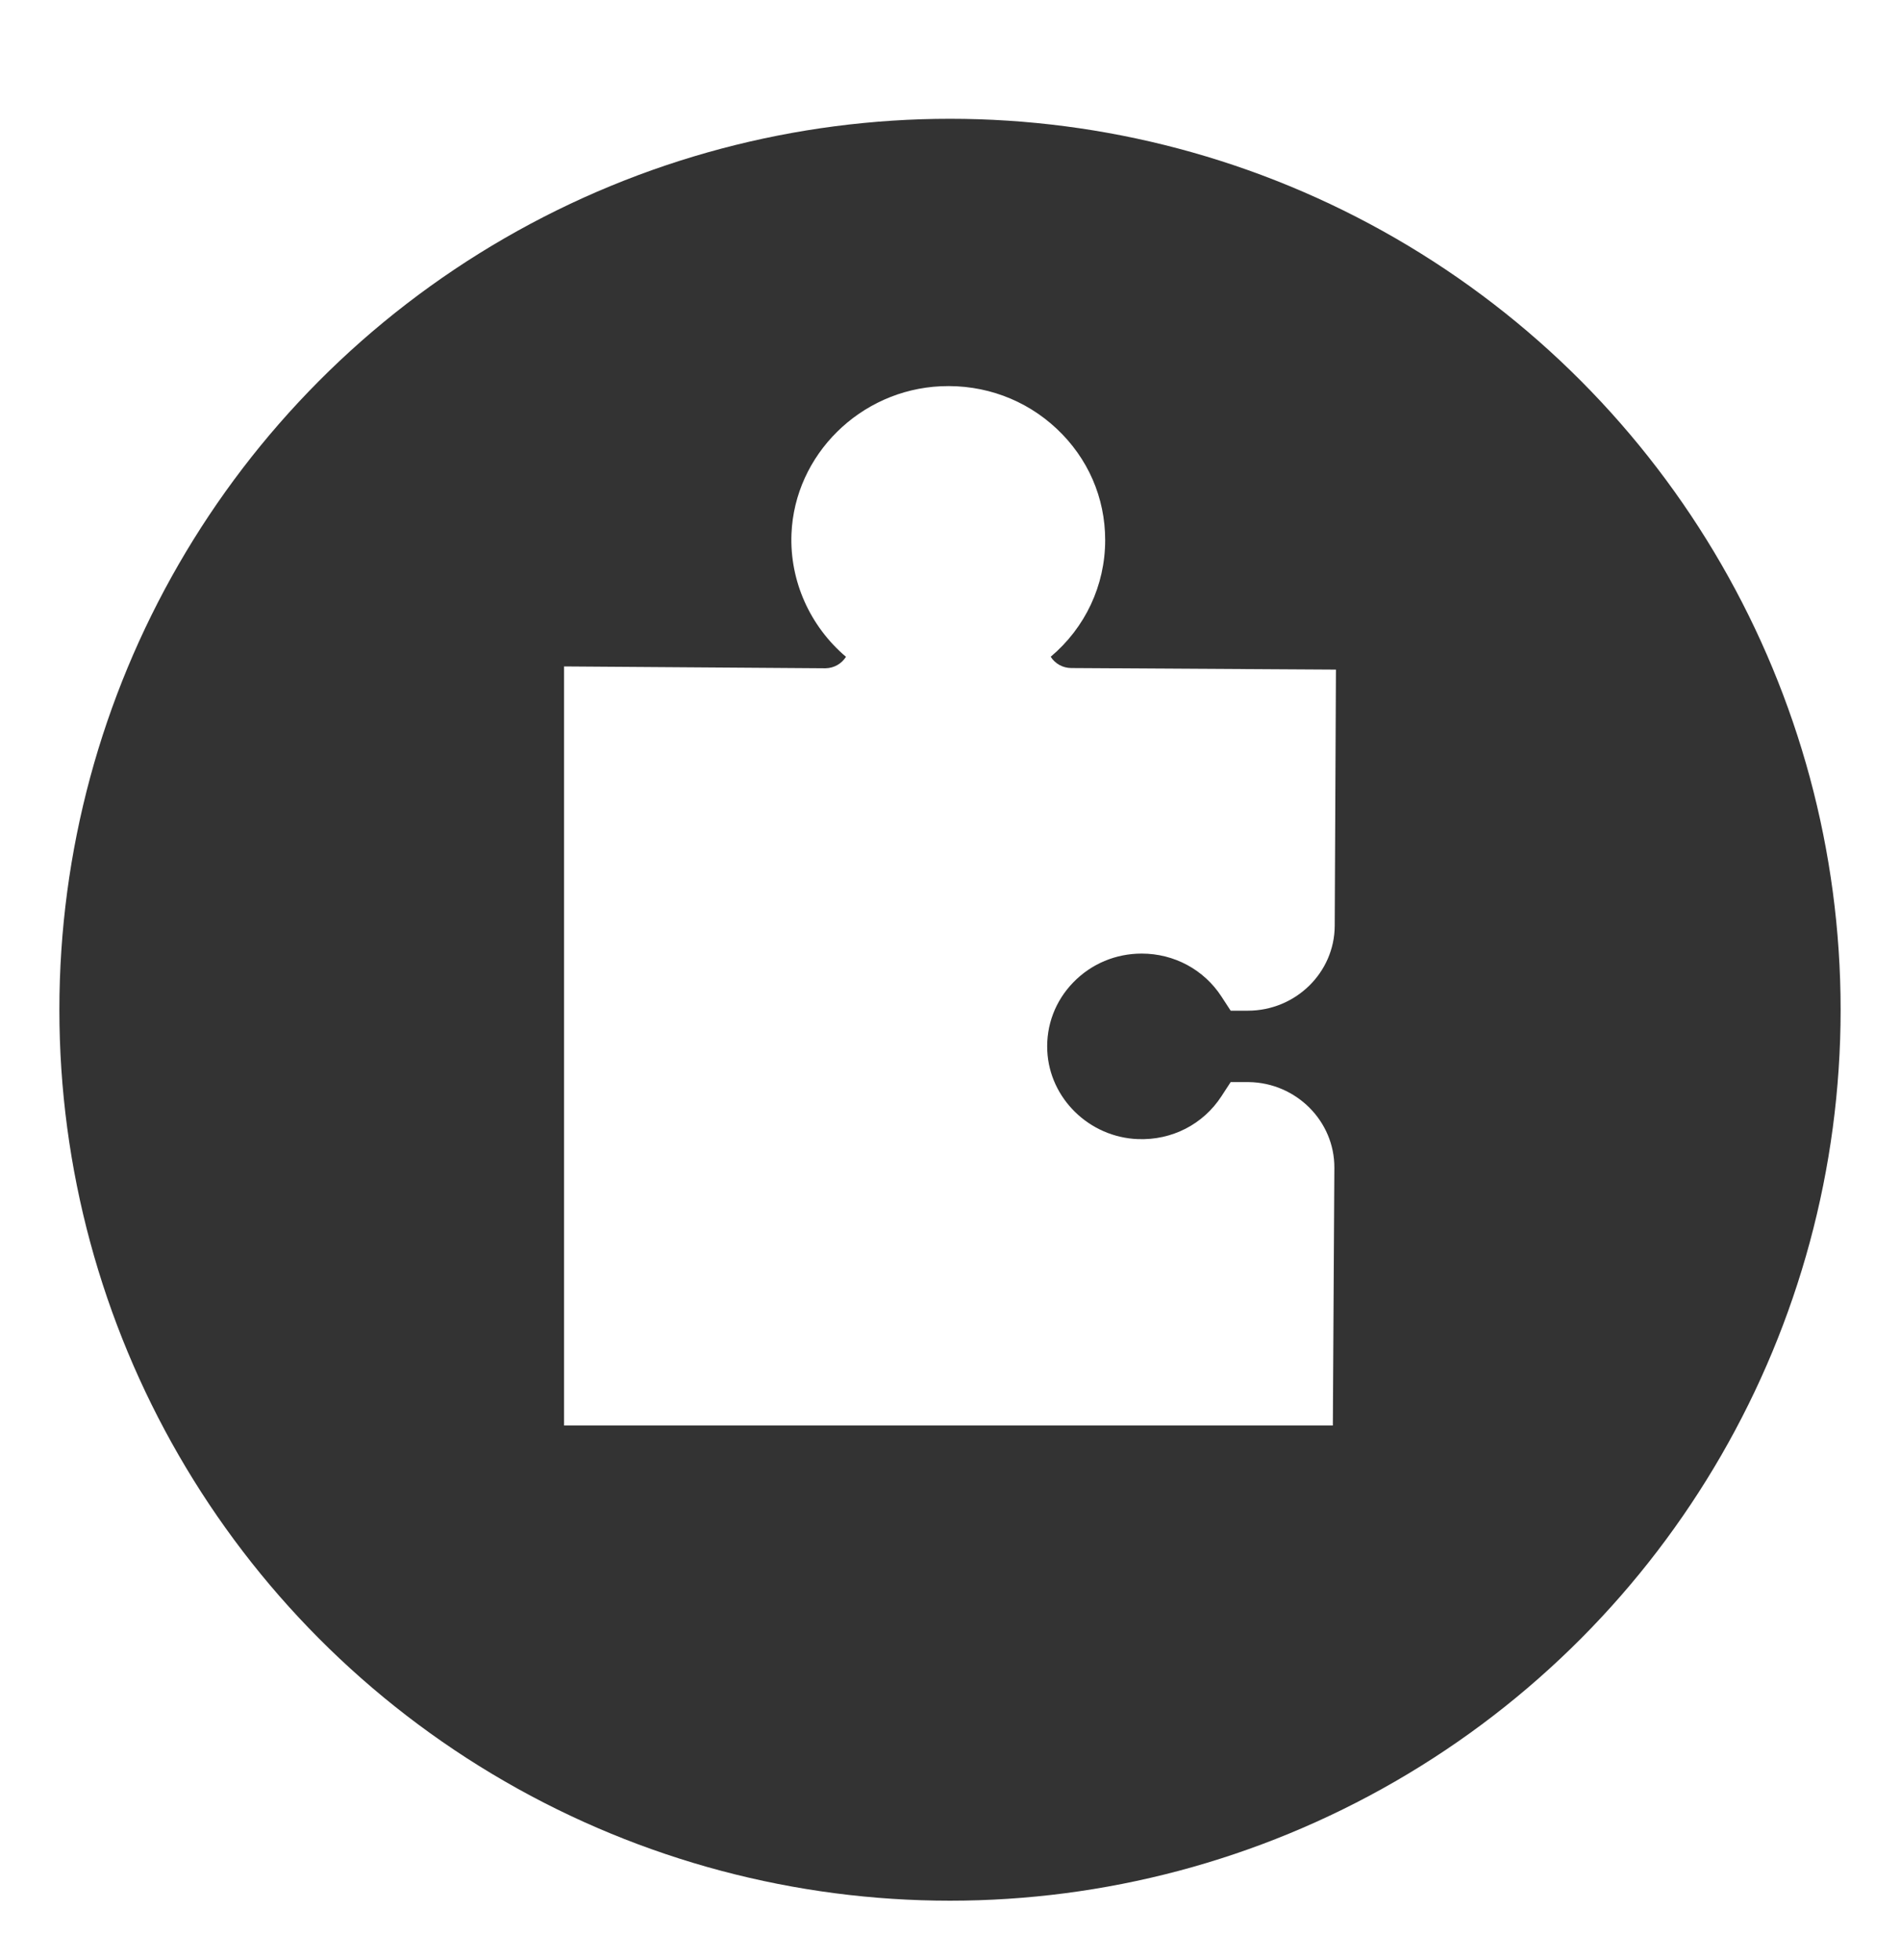 <svg width="64" height="66" viewBox="0 0 64 66" fill="none" xmlns="http://www.w3.org/2000/svg">
<g filter="url(#filter0_d)">
<circle cx="32" cy="30" r="30" fill="#333333"/>
</g>
<path d="M38.458 32.109C39.55 32.109 40.555 32.65 41.144 33.556L41.454 34.032L42.029 34.032C42.03 34.032 42.031 34.032 42.032 34.032C43.639 34.032 44.952 32.751 44.959 31.174L45 22.547L36.087 22.494C35.794 22.494 35.536 22.342 35.392 22.114C36.553 21.136 37.227 19.714 37.227 18.186C37.227 16.755 36.646 15.423 35.591 14.434C34.537 13.447 33.152 12.94 31.692 13.006C28.976 13.129 26.767 15.314 26.66 17.979C26.597 19.566 27.288 21.092 28.496 22.116C28.353 22.344 28.097 22.498 27.805 22.502L19 22.44V48H44.896L44.947 39.324C44.956 37.754 43.663 36.459 42.067 36.436L41.454 36.436L41.144 36.912C40.527 37.86 39.475 38.399 38.33 38.356C36.694 38.294 35.353 36.988 35.277 35.384C35.236 34.52 35.548 33.7 36.154 33.077C36.761 32.453 37.58 32.109 38.458 32.109Z" fill="white"/>
<defs>
<filter id="filter0_d" x="0" y="0" width="64" height="66" filterUnits="userSpaceOnUse" color-interpolation-filters="sRGB">
<feFlood flood-opacity="0" result="BackgroundImageFix"/>
<feColorMatrix in="SourceAlpha" type="matrix" values="0 0 0 0 0 0 0 0 0 0 0 0 0 0 0 0 0 0 127 0"/>
<feOffset dy="4"/>
<feGaussianBlur stdDeviation="1"/>
<feColorMatrix type="matrix" values="0 0 0 0 0 0 0 0 0 0 0 0 0 0 0 0 0 0 0.03 0"/>
<feBlend mode="normal" in2="BackgroundImageFix" result="effect1_dropShadow"/>
<feBlend mode="normal" in="SourceGraphic" in2="effect1_dropShadow" result="shape"/>
</filter>
</defs>
</svg>

